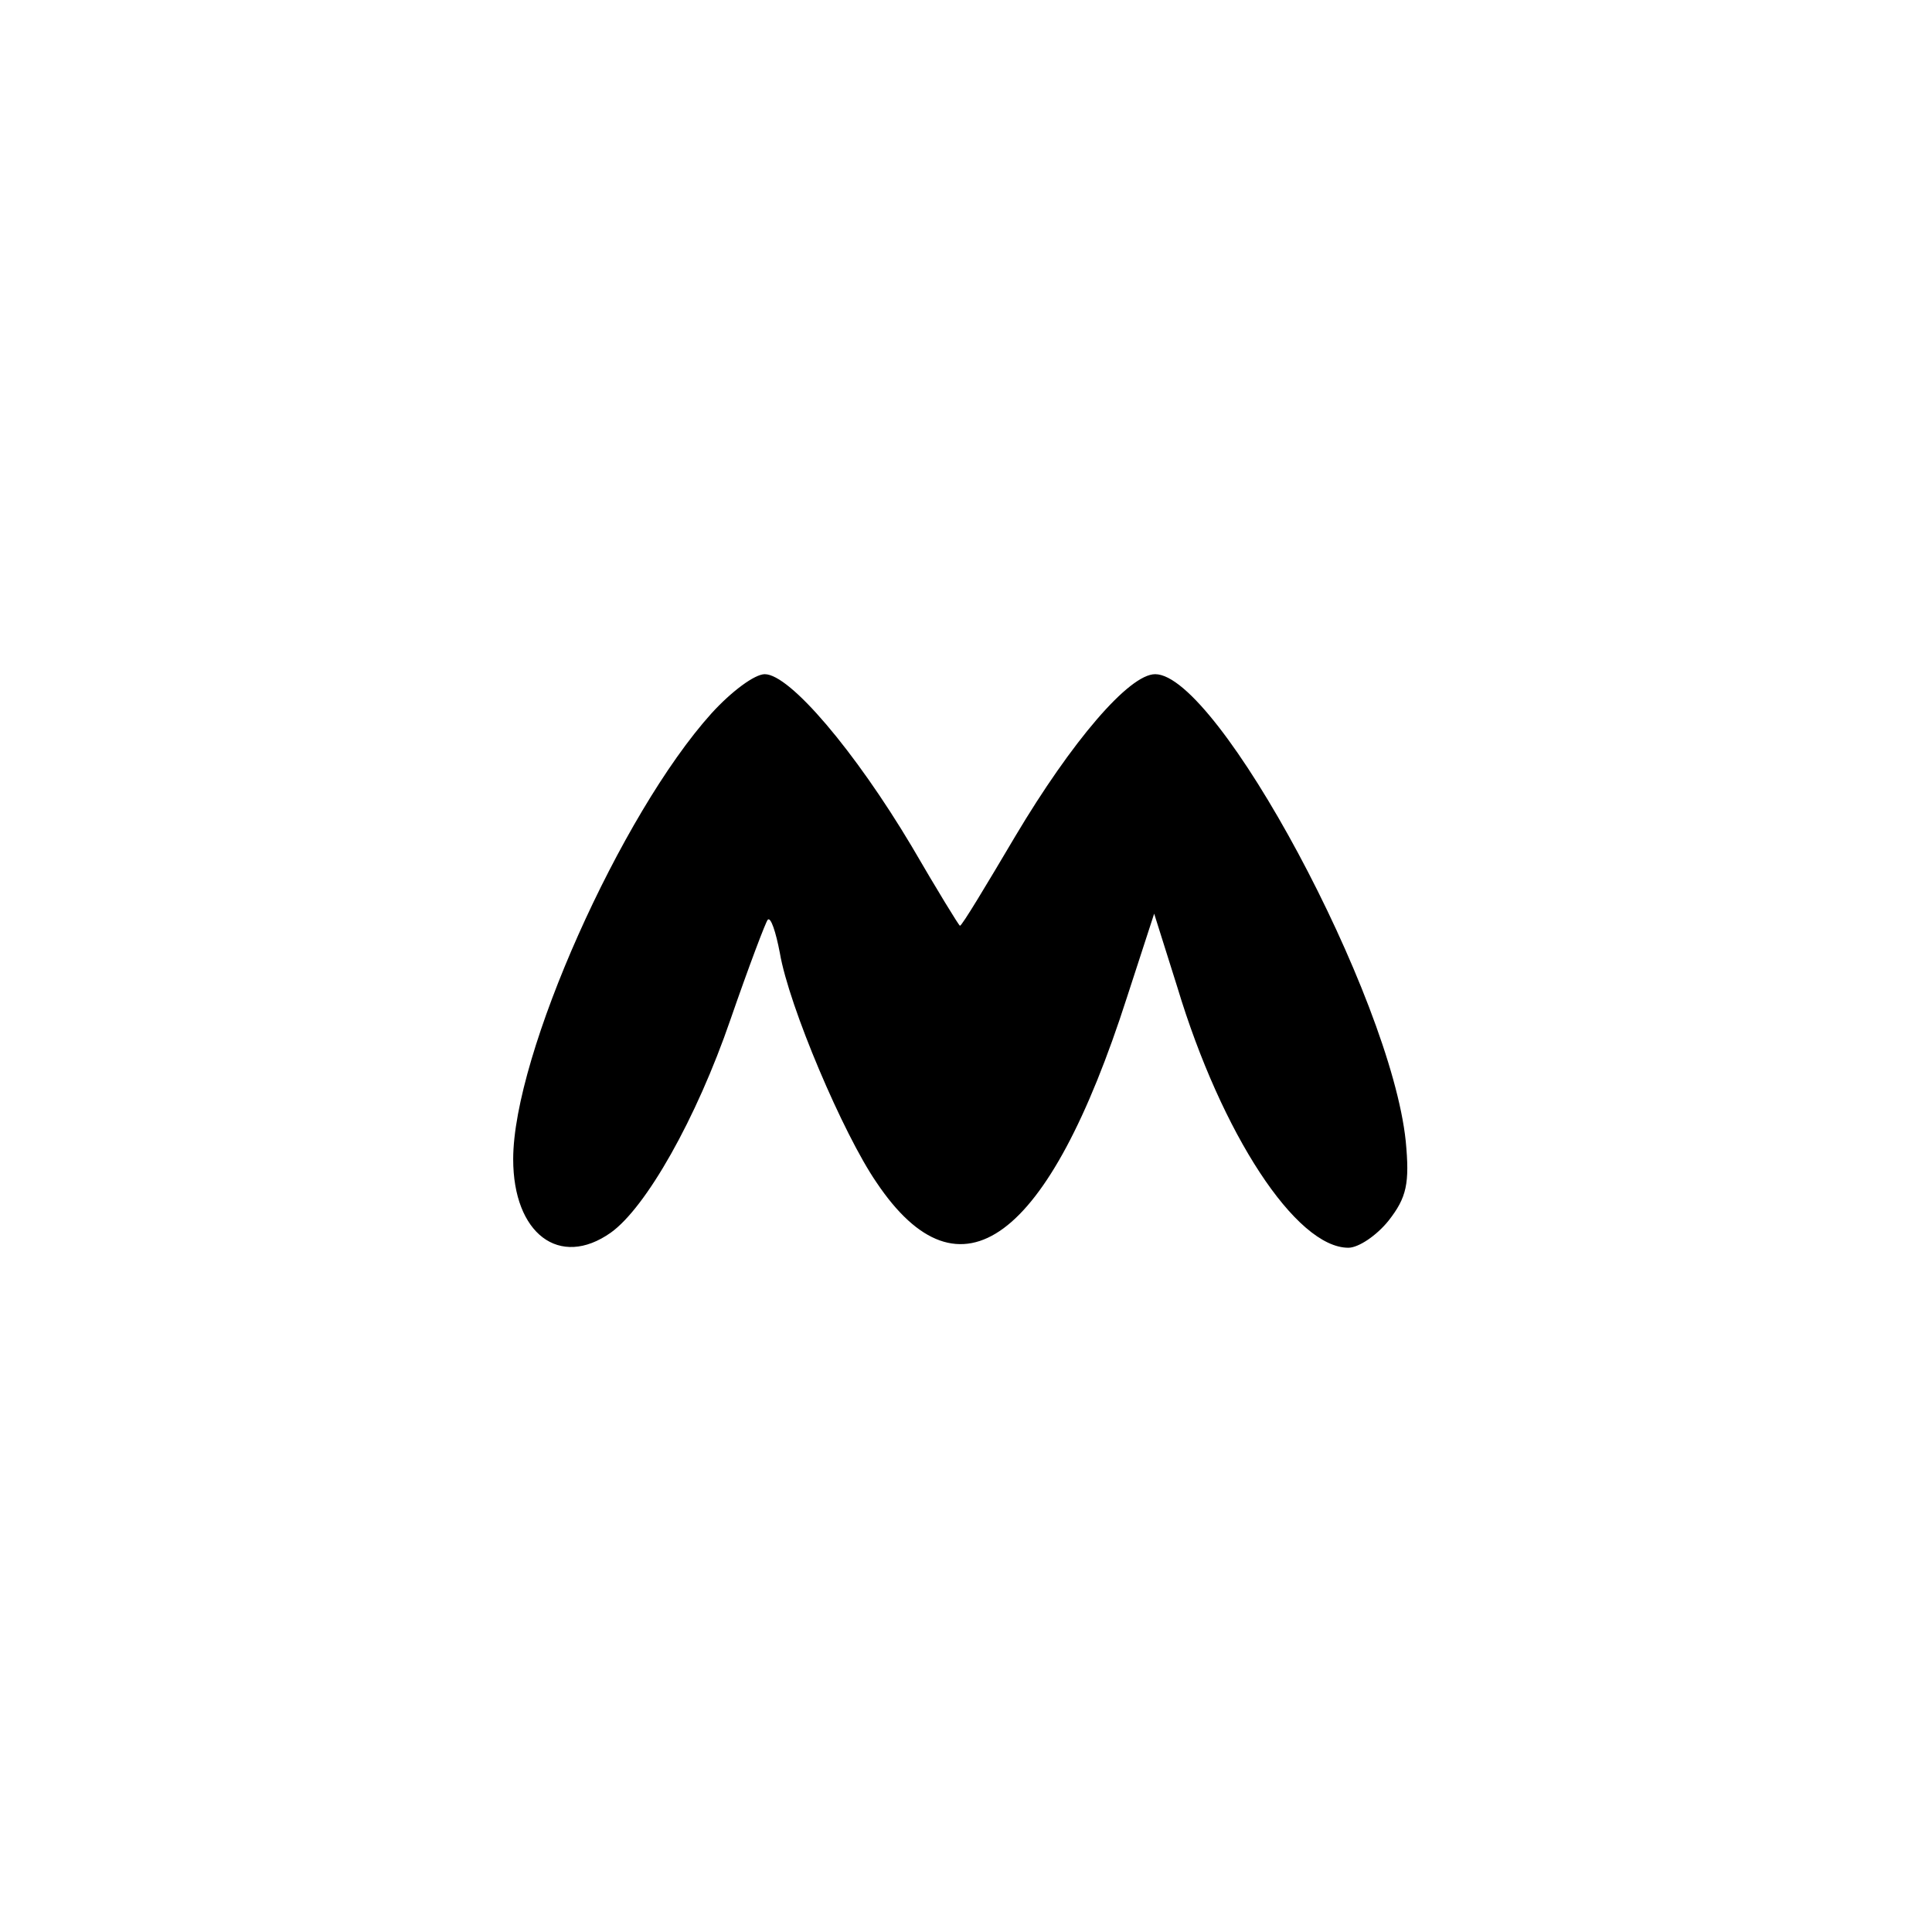 <?xml version="1.0" standalone="no"?>
<!DOCTYPE svg PUBLIC "-//W3C//DTD SVG 20010904//EN"
 "http://www.w3.org/TR/2001/REC-SVG-20010904/DTD/svg10.dtd">
<svg version="1.0" xmlns="http://www.w3.org/2000/svg"
 width="192pt" height="192pt" viewBox="0 0 192 192"
 preserveAspectRatio="xMidYMid meet">
<g transform="translate(0,192) scale(0.1,-0.1)"
fill="#000000" stroke="none">
811 c445 -92 729 -532 635 -987 -62 -301 -295 -546 -601 -630 -91 -26 -329
-26 -420 0 -291 80 -516 305 -596 596 -26 91 -26 329 0 420 120 433 542 692
982 601z"/>
<path d="M707 1211 c-90 -100 -197 -339 -197 -443 0 -74 46 -109 97 -73 35 25
85 113 119 212 18 52 35 97 37 99 3 3 8 -12 12 -33 9 -53 63 -180 96 -228 83
-124 171 -59 249 184 l27 83 23 -73 c44 -146 118 -259 170 -259 10 0 28 12 40
27 18 23 21 37 17 79 -15 144 -187 464 -249 464 -26 0 -83 -67 -139 -161 -29
-49 -53 -89 -55 -89 -1 0 -23 36 -48 79 -56 94 -121 171 -146 171 -10 0 -33
-17 -53 -39z"/>
</g>
</svg>
